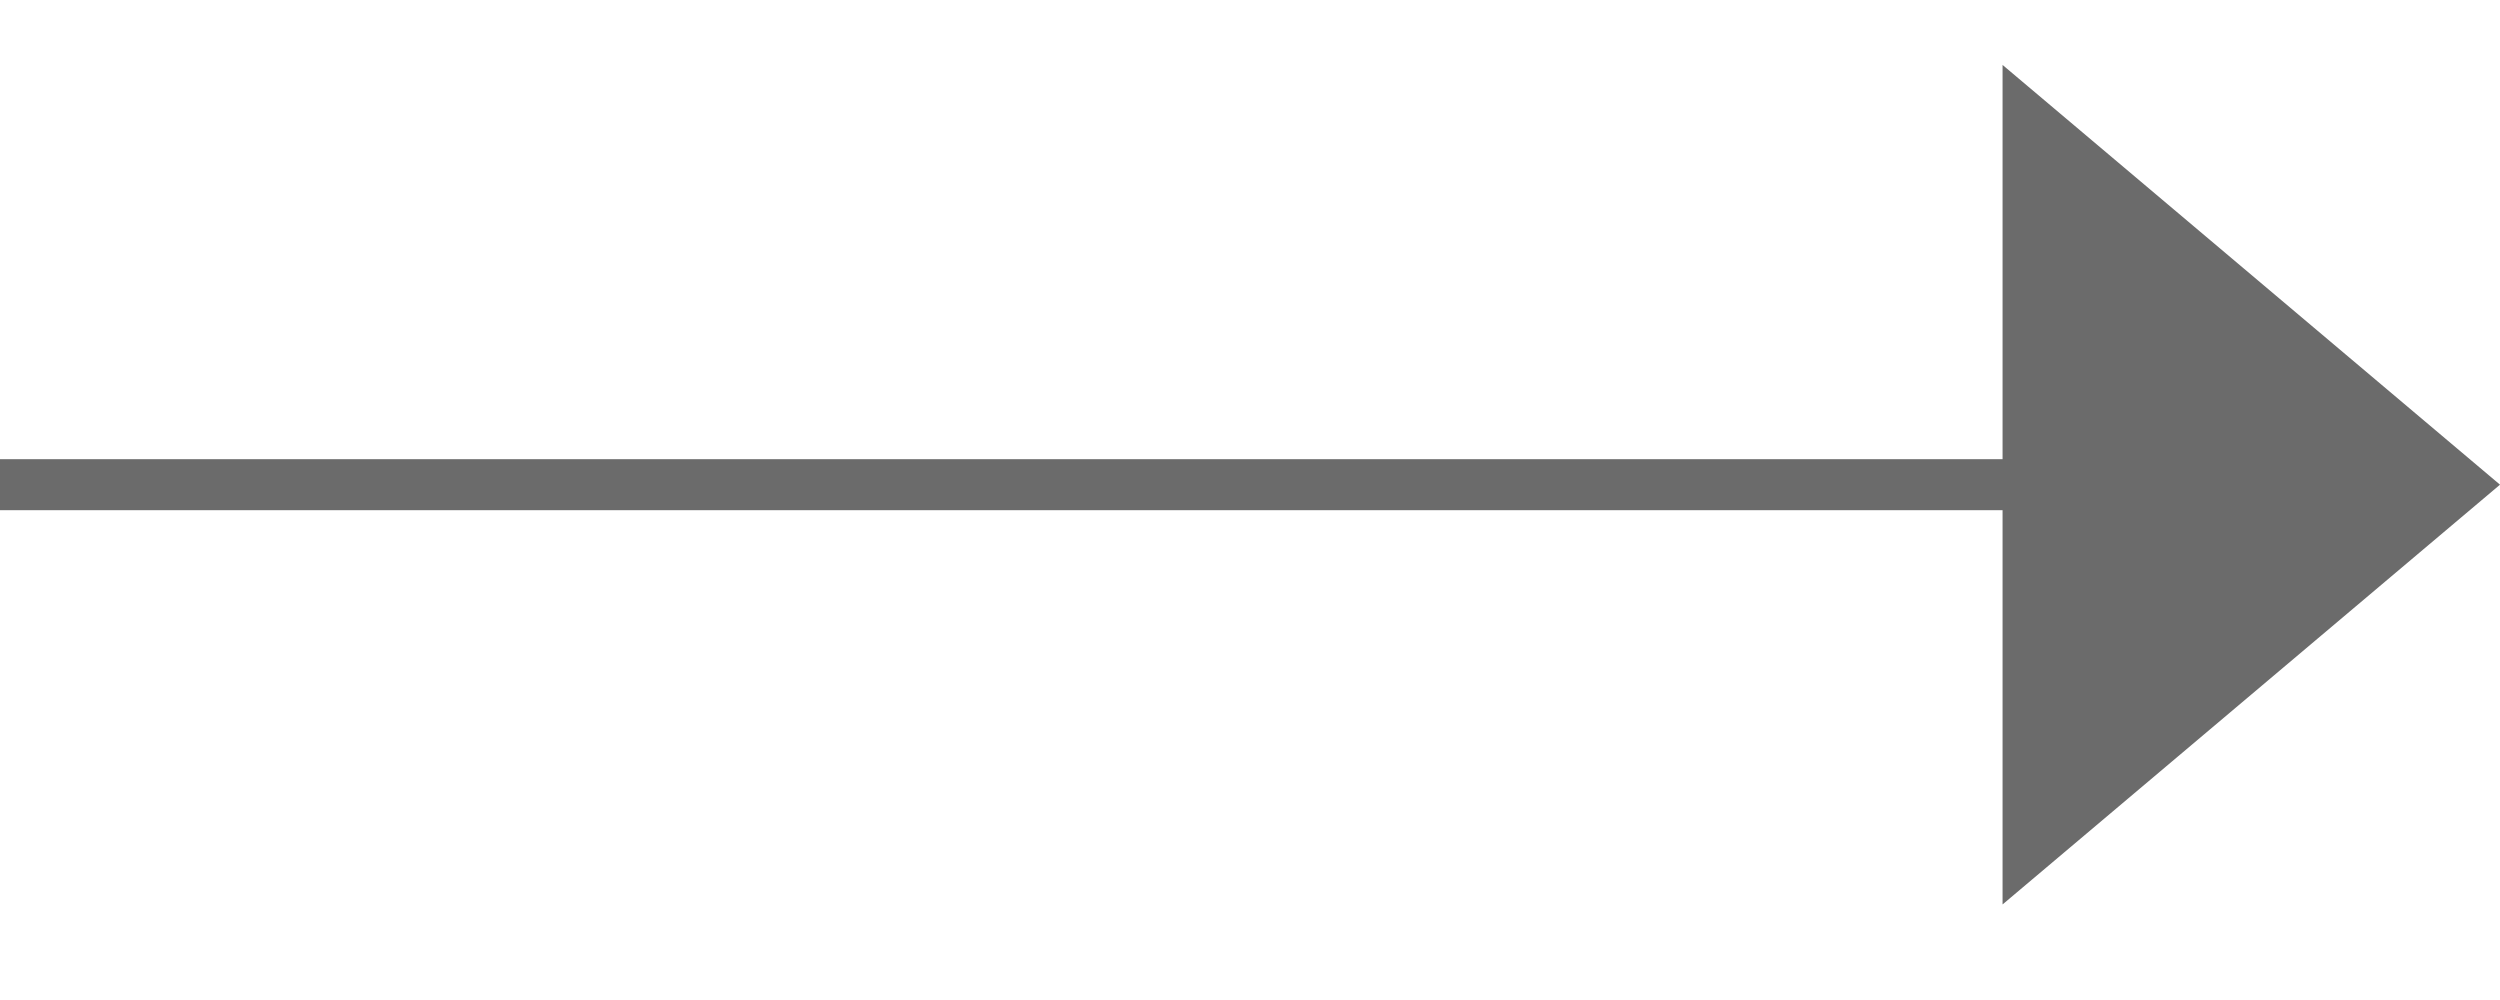 <svg width="40" height="16" viewBox="0 0 40 16" fill="none" xmlns="http://www.w3.org/2000/svg">
<g id="Group 1">
<rect id="Rectangle 7" y="7.347" width="32.653" height="0.816" fill="#6B6B6B"/>
<path id="Polygon 1" d="M40 7.755L32.041 1.039V14.471L40 7.755Z" fill="#6B6B6B"/>
</g>
</svg>
